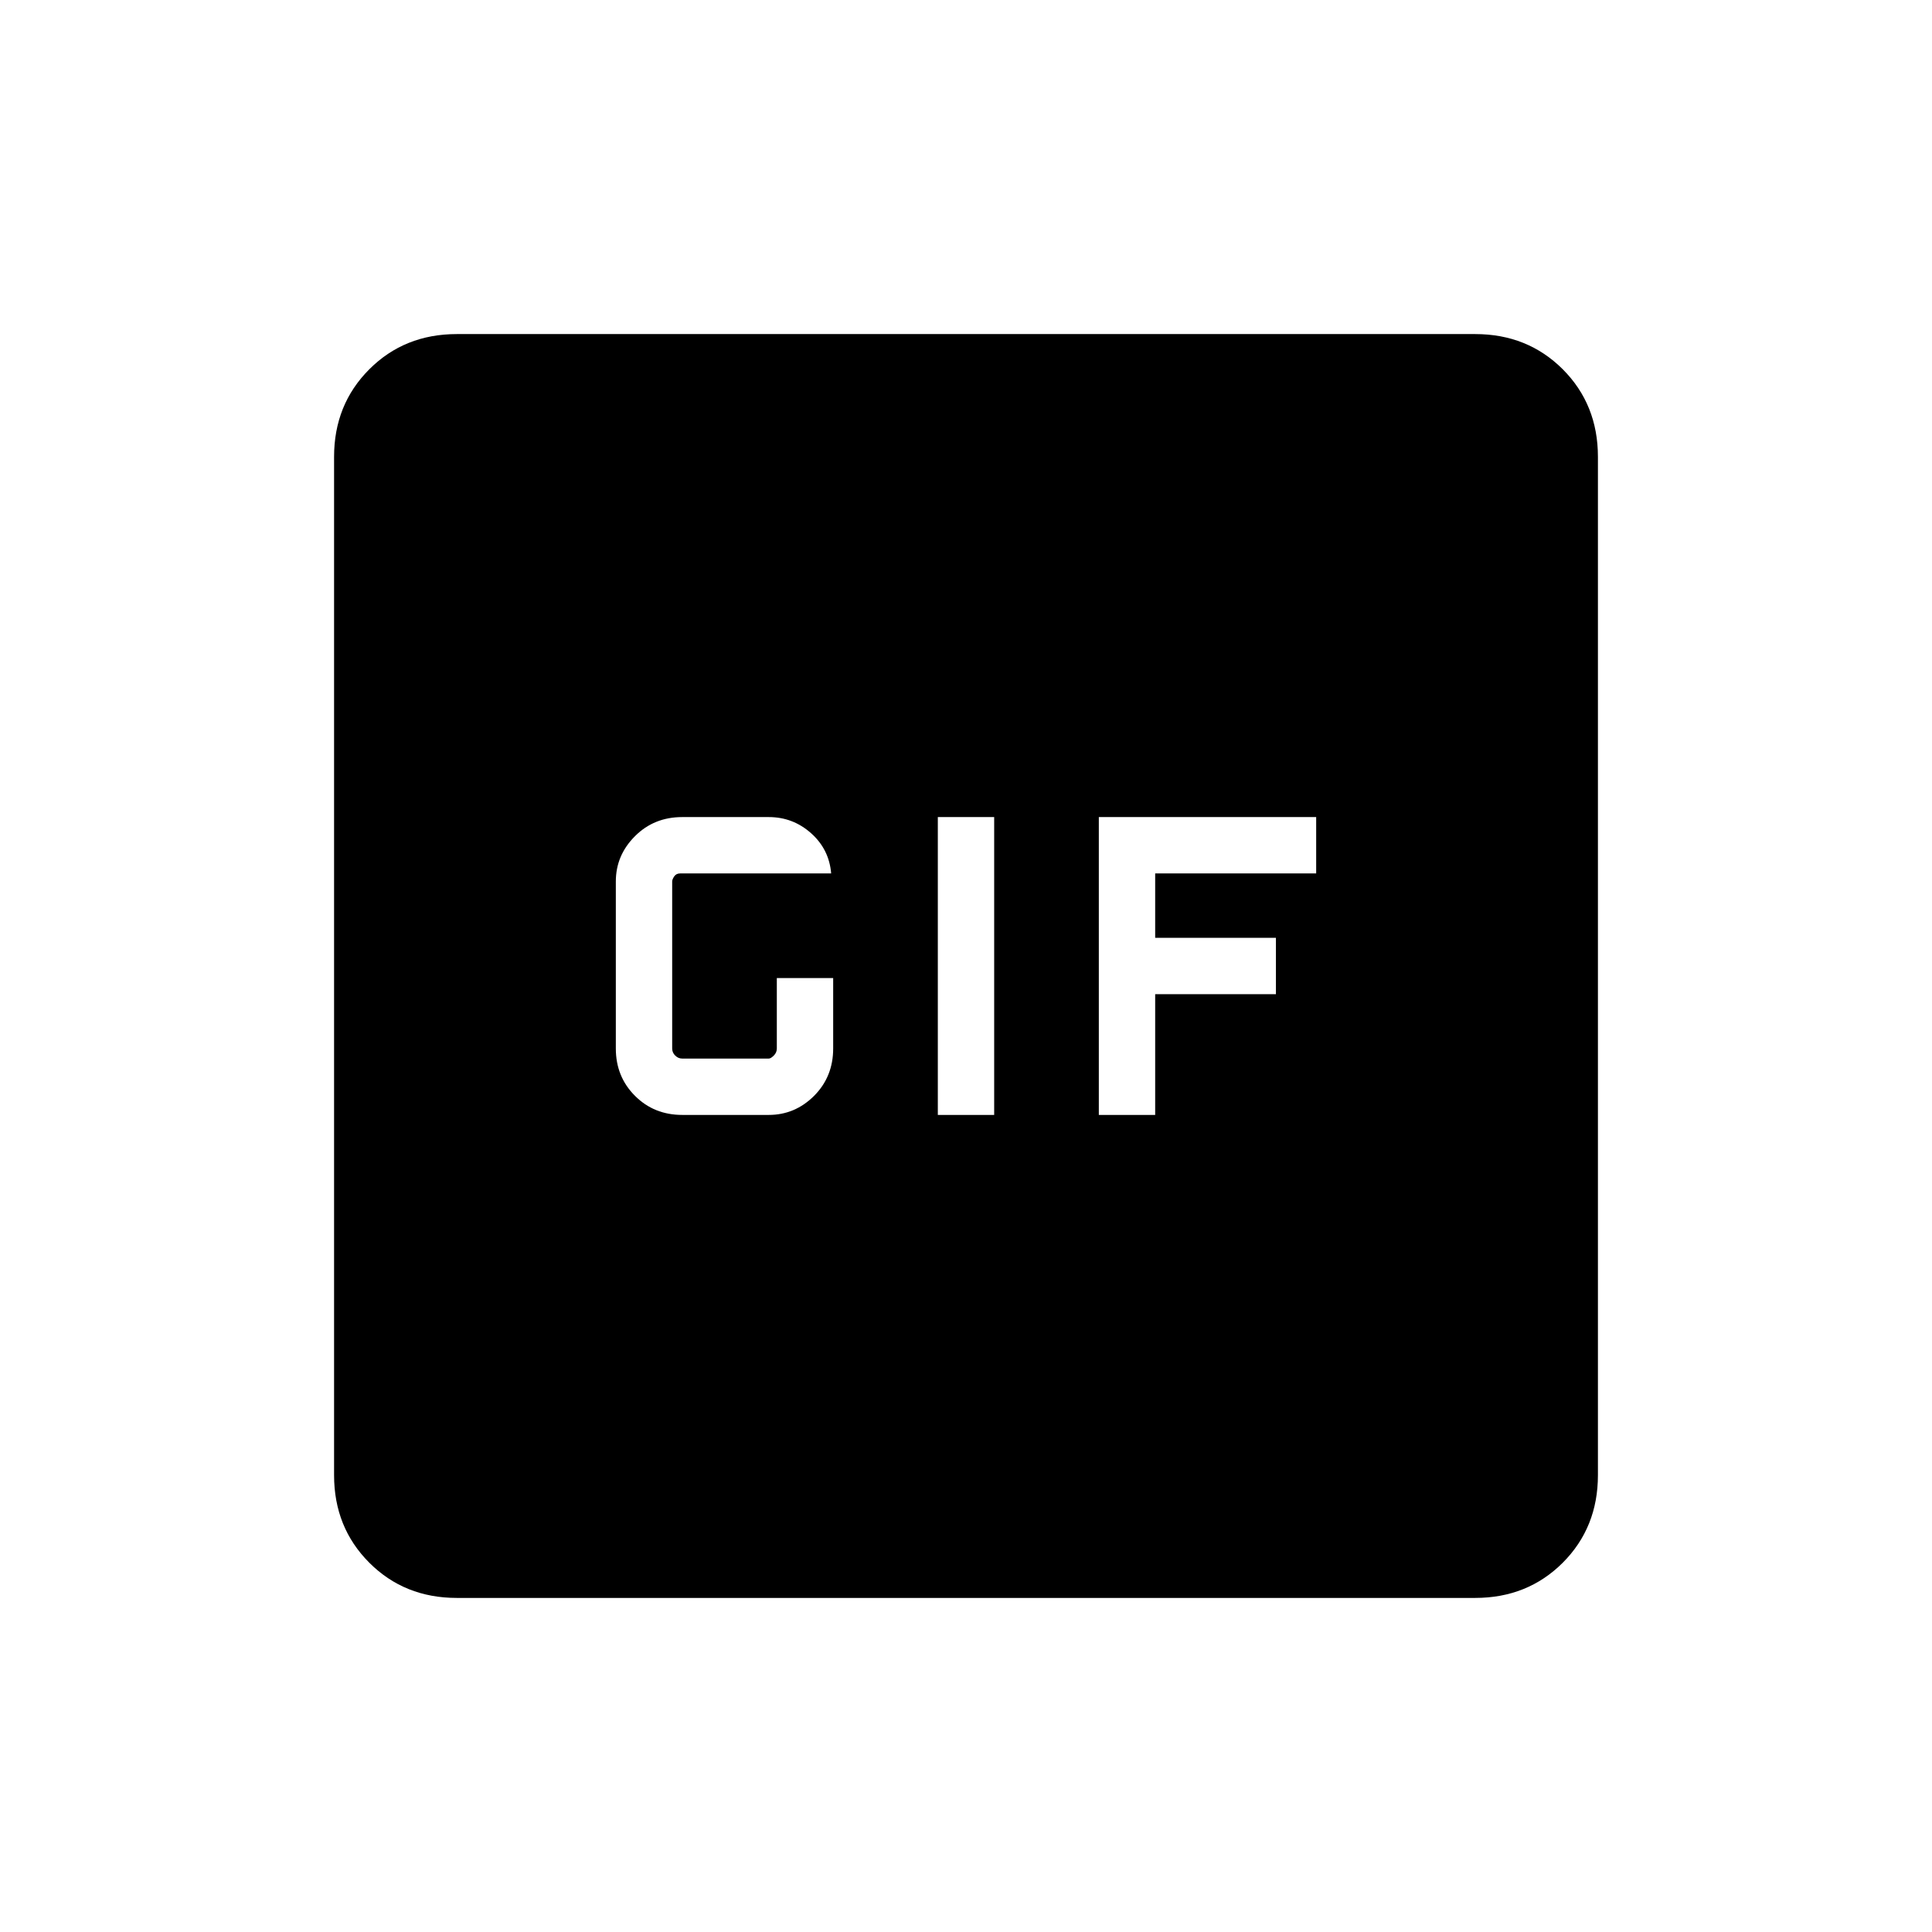 <svg xmlns="http://www.w3.org/2000/svg" height="24" width="24"><path d="M8.475 13.85H9.55Q9.875 13.85 10.113 13.613Q10.35 13.375 10.35 13.025V12.15H9.65V13.025Q9.65 13.075 9.613 13.112Q9.575 13.15 9.55 13.15H8.475Q8.425 13.15 8.387 13.112Q8.35 13.075 8.35 13.025V10.95Q8.35 10.925 8.375 10.887Q8.4 10.85 8.45 10.85H10.325Q10.3 10.55 10.075 10.35Q9.85 10.15 9.55 10.15H8.475Q8.125 10.15 7.888 10.387Q7.65 10.625 7.65 10.95V13.025Q7.65 13.375 7.888 13.613Q8.125 13.85 8.475 13.85ZM11.65 13.85H12.35V10.15H11.65ZM13.65 13.85H14.35V12.35H15.85V11.65H14.35V10.85H16.35V10.15H13.65ZM5.675 19.85Q5.025 19.85 4.588 19.413Q4.15 18.975 4.15 18.325V5.675Q4.15 5.025 4.588 4.587Q5.025 4.15 5.675 4.15H18.325Q18.975 4.15 19.413 4.587Q19.85 5.025 19.85 5.675V18.325Q19.85 18.975 19.413 19.413Q18.975 19.85 18.325 19.85Z"/></svg>
